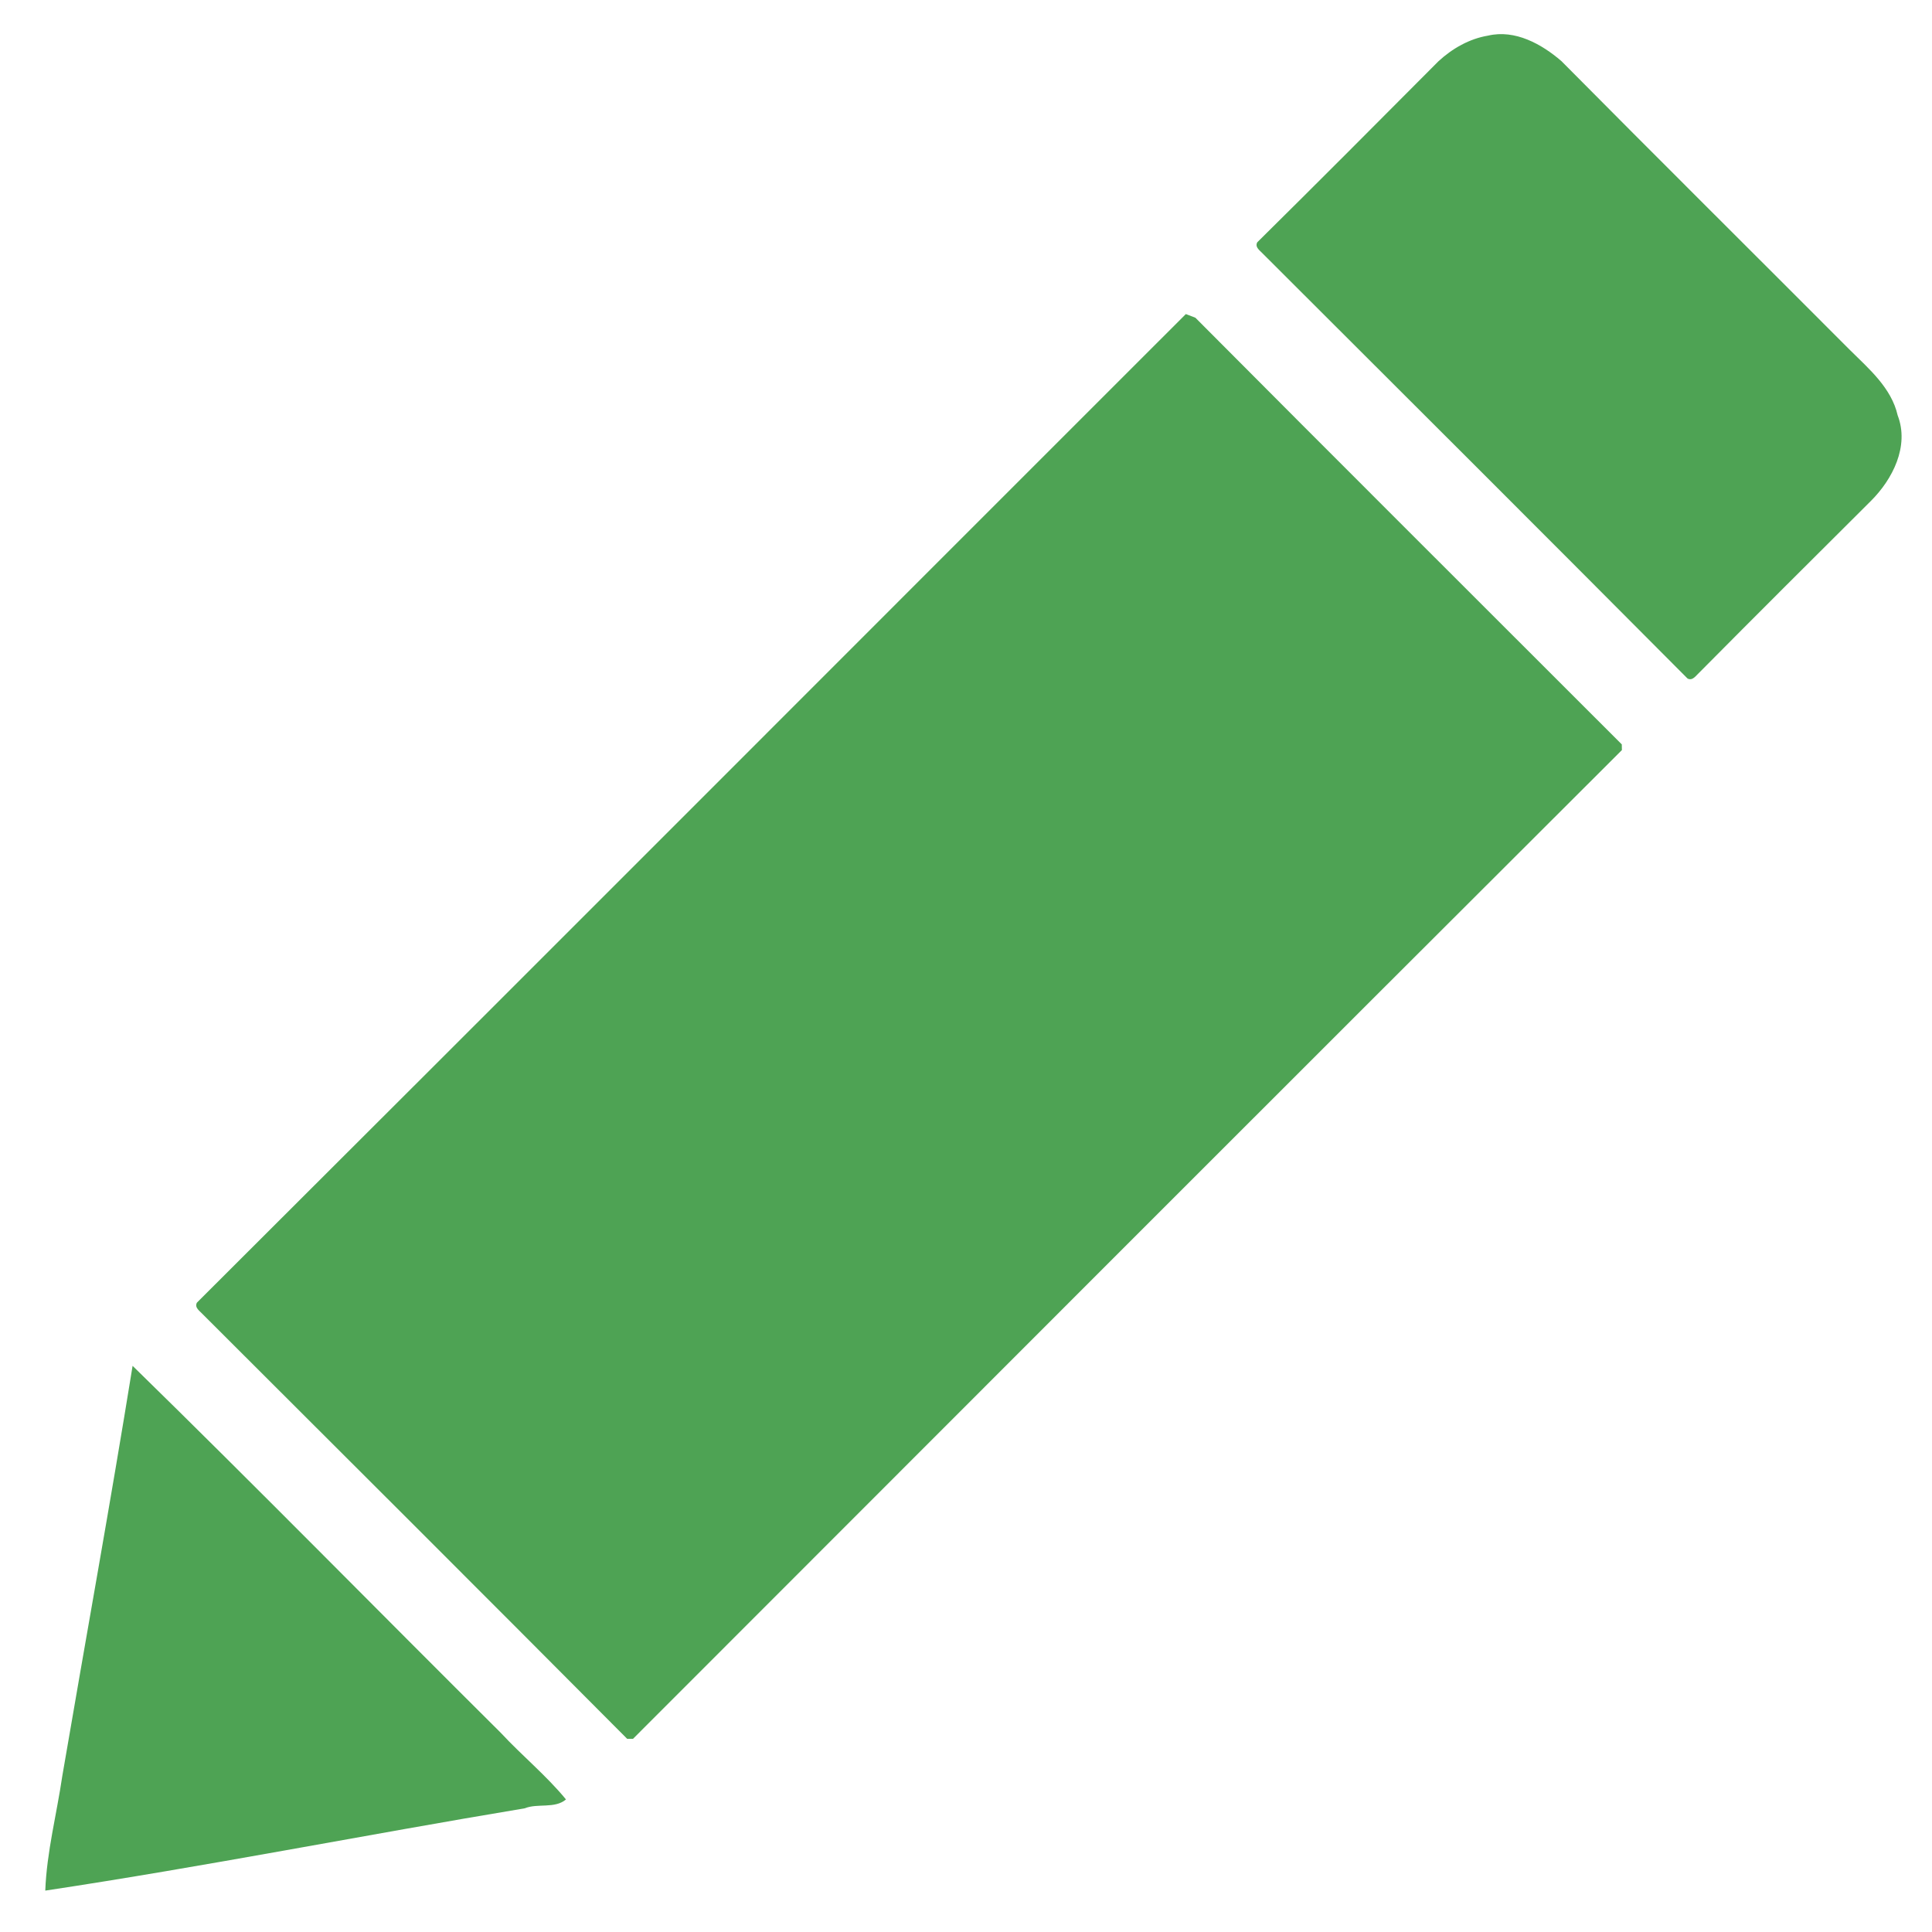 <?xml version="1.0" encoding="UTF-8" ?>
<!DOCTYPE svg PUBLIC "-//W3C//DTD SVG 1.1//EN" "http://www.w3.org/Graphics/SVG/1.1/DTD/svg11.dtd">
<svg width="512pt" height="512pt" viewBox="0 0 512 512" version="1.1" xmlns="http://www.w3.org/2000/svg">
<g id="#000000fe">
<path fill="#4ea354" opacity="1.00" d=" M 394.35 9.44 C 401.51 7.76 408.55 11.67 413.80 16.20 C 439.18 41.81 464.78 67.22 490.25 92.75 C 495.31 97.77 501.24 102.79 502.90 110.07 C 506.05 118.23 501.56 127.04 495.78 132.78 C 480.58 147.91 465.39 163.05 450.29 178.28 C 449.44 179.03 448.57 180.51 447.22 179.82 C 409.81 142.23 372.28 104.75 334.73 67.29 C 333.98 66.44 332.48 65.57 333.18 64.22 C 349.28 48.31 365.25 32.27 381.21 16.23 C 384.87 12.86 389.40 10.26 394.35 9.44 Z" />
<path fill="#4ea354" opacity="1.00" d=" M 314.26 83.23 C 314.89 83.48 316.16 83.96 316.79 84.20 C 354.37 121.98 392.12 159.59 429.79 197.27 C 429.80 197.65 429.81 198.40 429.82 198.78 C 342.37 286.03 255.07 373.43 167.75 460.81 C 167.37 460.81 166.60 460.82 166.22 460.82 C 128.81 423.22 91.27 385.75 53.73 348.29 C 52.98 347.44 51.48 346.57 52.18 345.22 C 139.64 257.99 226.89 170.55 314.26 83.23 Z" />
<path fill="#4ea354" opacity="1.00" d=" M 35.14 361.96 C 67.98 394.05 100.16 426.88 132.75 459.25 C 138.32 465.26 144.81 470.55 149.99 476.87 C 147.04 479.39 142.44 477.83 139.07 479.22 C 96.68 486.27 54.48 494.63 12.00 501.03 C 12.38 490.78 15.03 480.77 16.51 470.65 C 22.70 434.42 29.28 398.25 35.14 361.96 Z" />
</g>
</svg>
